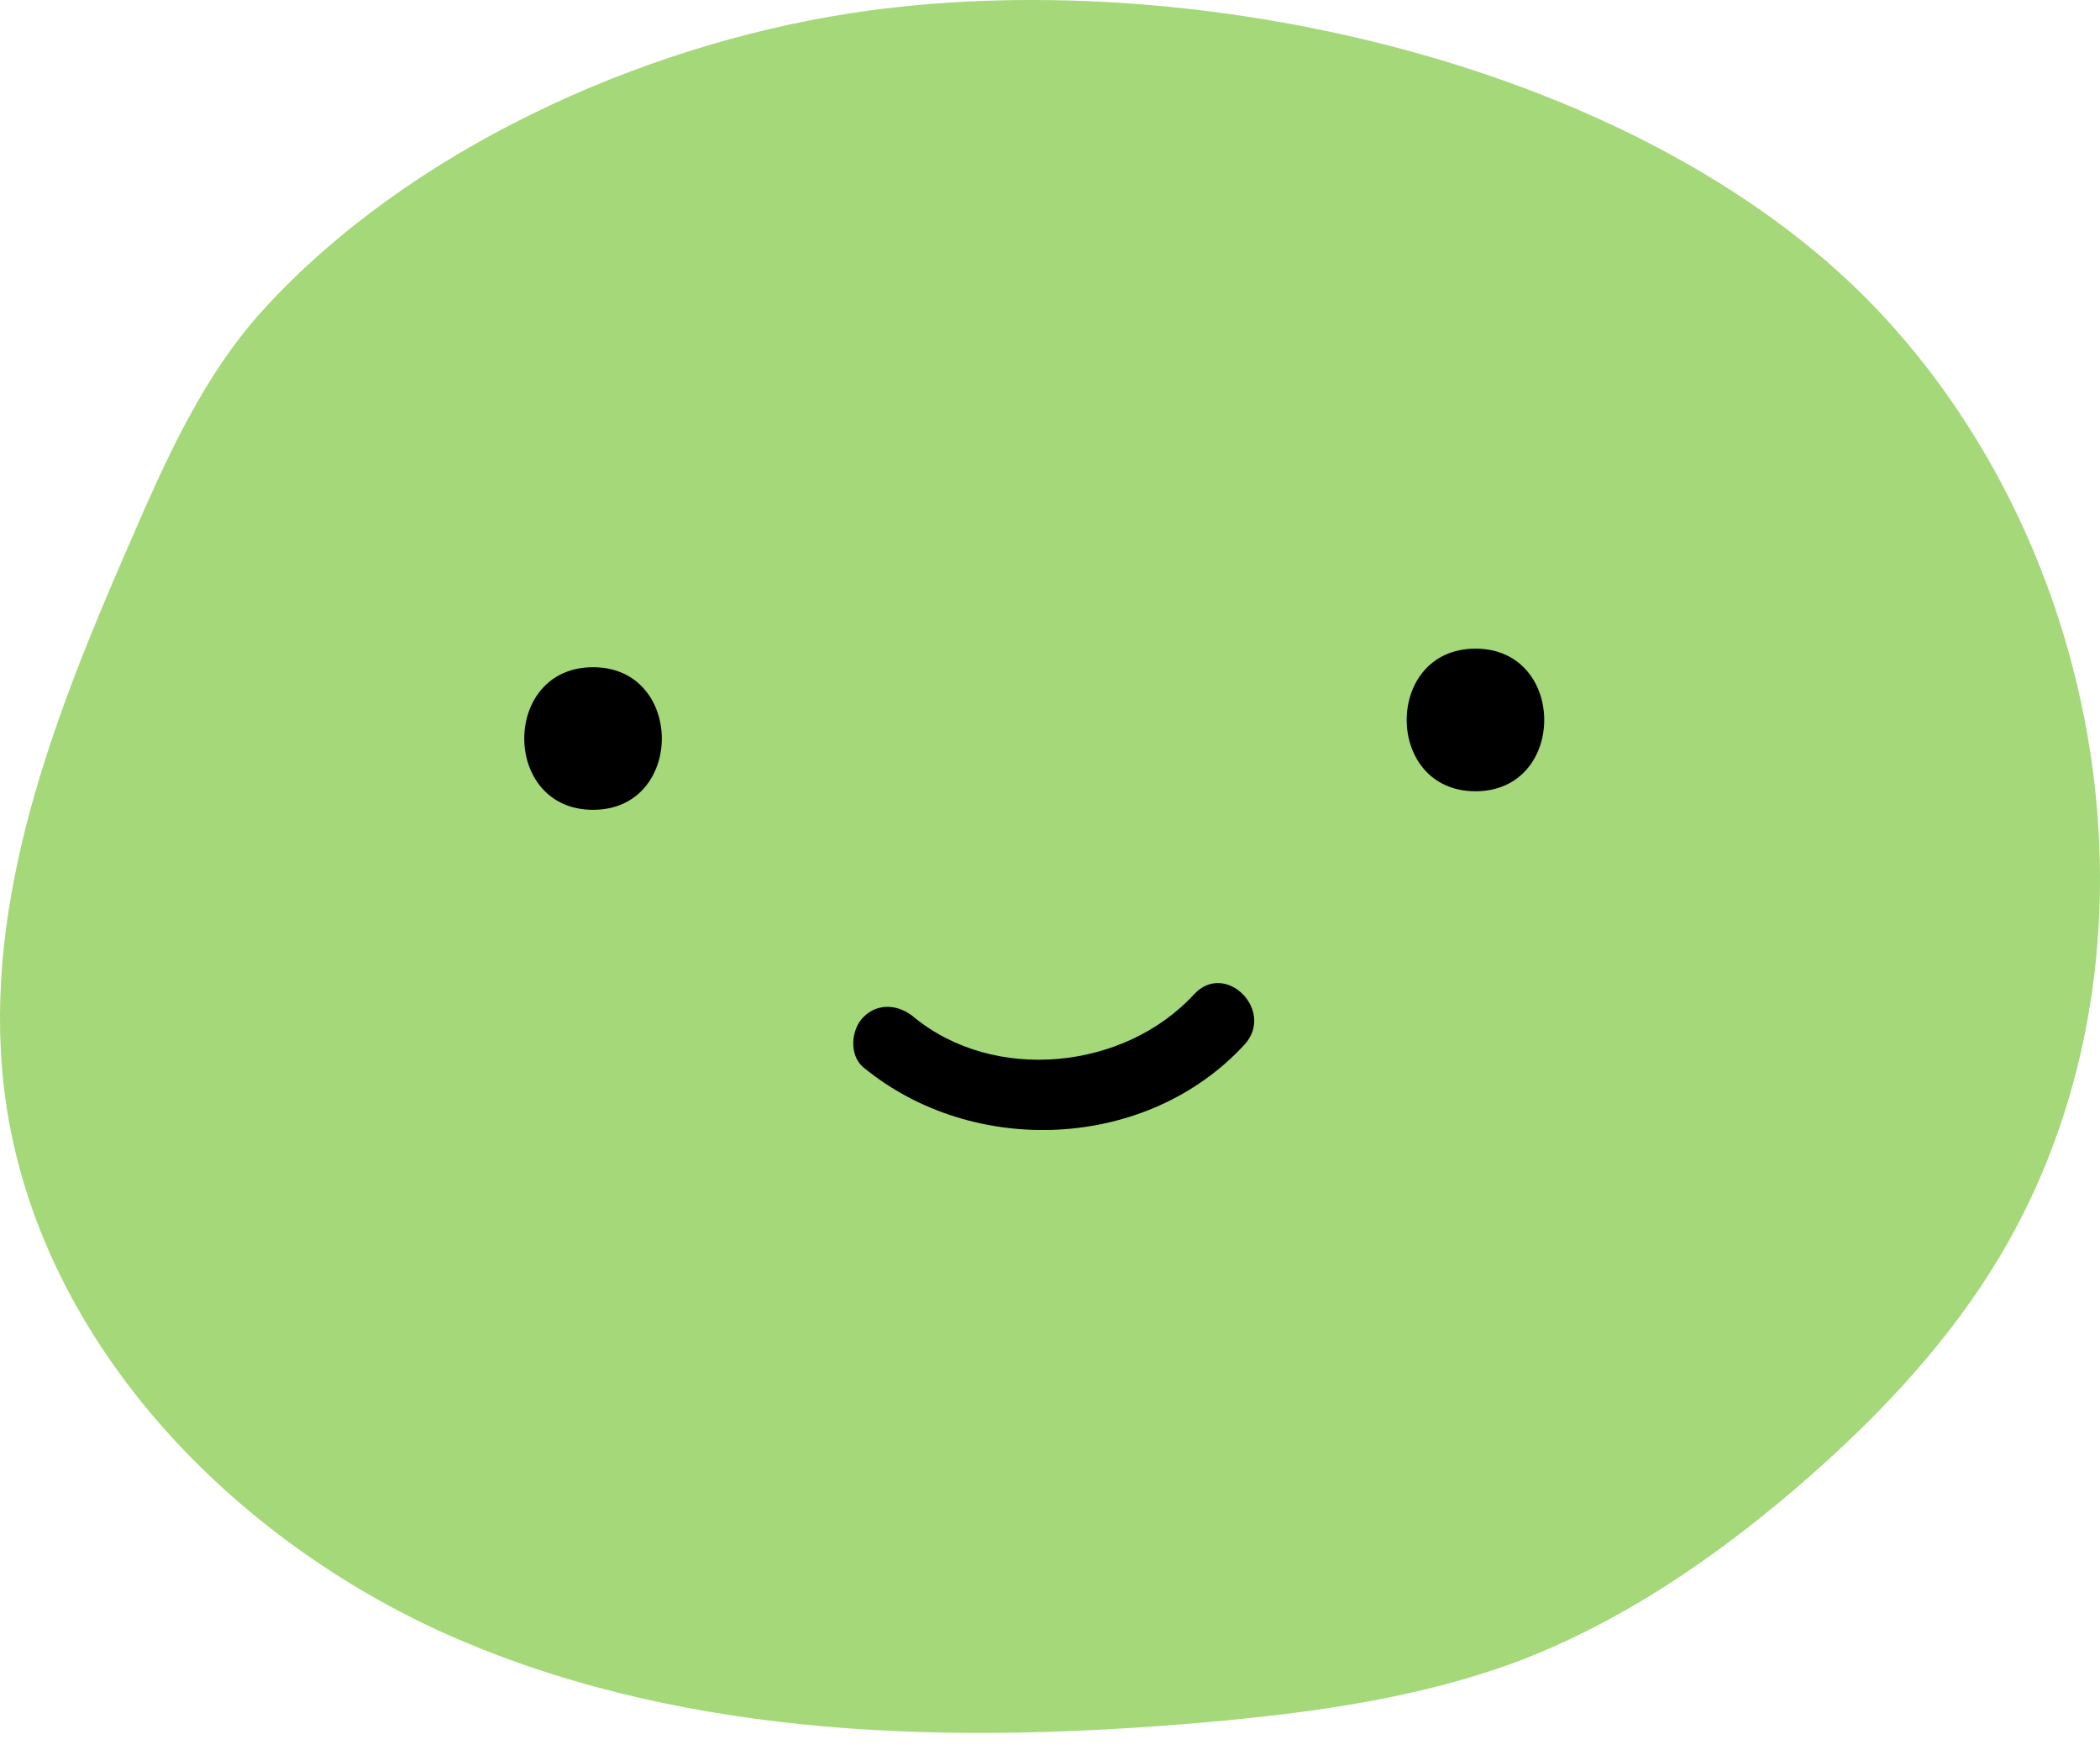 <svg width="30" height="25" viewBox="0 0 30 25" fill="none" xmlns="http://www.w3.org/2000/svg">
<path d="M12.151 0.189C9.117 0.658 5.838 2.151 3.767 4.418C2.905 5.362 2.376 6.55 1.867 7.724C0.787 10.195 -0.251 12.829 0.054 15.511C0.461 19.082 3.299 22.041 6.605 23.44C9.911 24.838 13.631 24.913 17.215 24.601C18.736 24.465 20.264 24.261 21.696 23.725C23.155 23.168 24.472 22.272 25.66 21.254C26.712 20.351 27.69 19.34 28.43 18.172C31.071 14.017 30.256 8.145 26.916 4.527C23.576 0.909 17.019 -0.557 12.151 0.189Z" fill="#A4D879"/>
<path d="M8.472 11.567C9.782 11.567 9.782 9.53 8.472 9.53C7.162 9.53 7.162 11.567 8.472 11.567Z" fill="black"/>
<path d="M21.078 11.302C22.388 11.302 22.388 9.265 21.078 9.265C19.768 9.265 19.768 11.302 21.078 11.302Z" fill="black"/>
<path d="M12.335 15.246C13.903 16.536 16.387 16.434 17.779 14.92C18.22 14.438 17.507 13.719 17.059 14.201C16.061 15.287 14.201 15.47 13.054 14.527C12.844 14.35 12.545 14.316 12.335 14.527C12.158 14.703 12.124 15.07 12.335 15.246Z" fill="black"/>
</svg>

